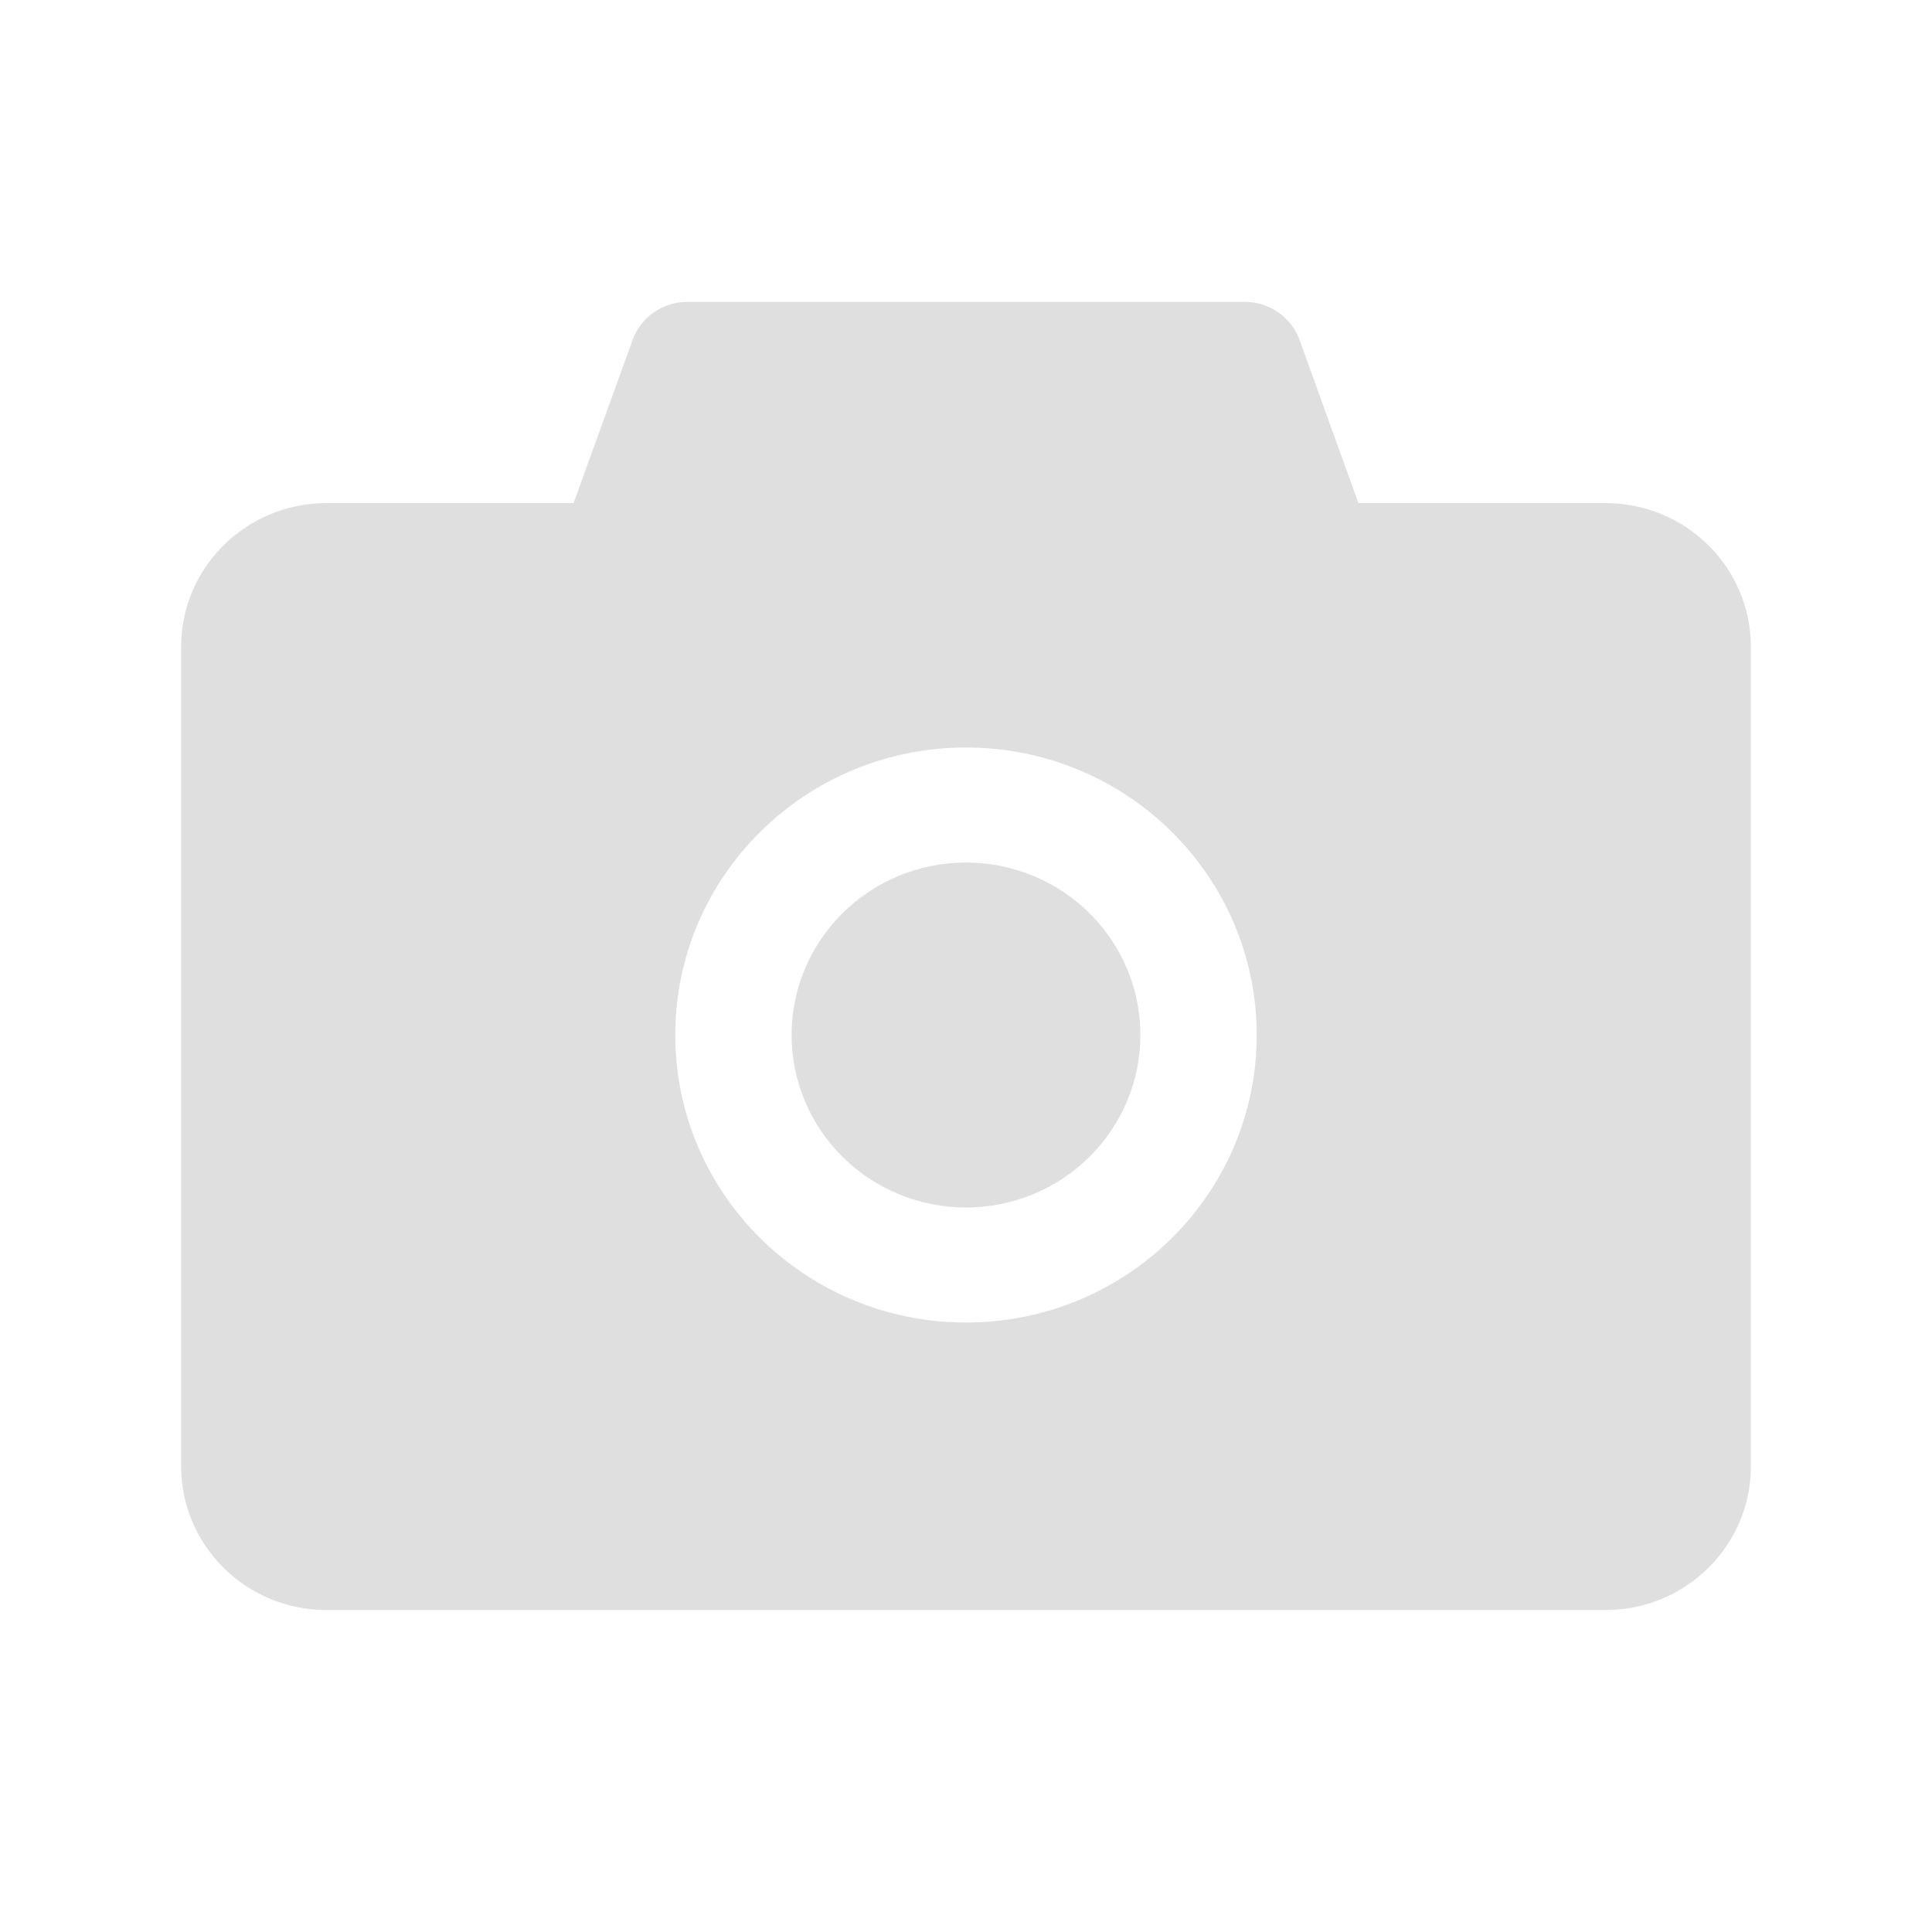 <svg width="32" height="32" viewBox="0 0 32 32" fill="none" xmlns="http://www.w3.org/2000/svg">
<path d="M26.593 8.333H22.5L21.525 5.631C21.458 5.446 21.334 5.286 21.172 5.173C21.009 5.06 20.815 5 20.616 5H11.384C10.977 5 10.613 5.253 10.478 5.631L9.5 8.333H5.407C4.077 8.333 3 9.399 3 10.714V24.286C3 25.601 4.077 26.667 5.407 26.667H26.593C27.923 26.667 29 25.601 29 24.286V10.714C29 9.399 27.923 8.333 26.593 8.333ZM16 21.905C13.34 21.905 11.185 19.774 11.185 17.143C11.185 14.512 13.34 12.381 16 12.381C18.66 12.381 20.815 14.512 20.815 17.143C20.815 19.774 18.66 21.905 16 21.905ZM13.111 17.143C13.111 17.901 13.415 18.627 13.957 19.163C14.499 19.699 15.234 20 16 20C16.766 20 17.501 19.699 18.043 19.163C18.584 18.627 18.889 17.901 18.889 17.143C18.889 16.385 18.584 15.658 18.043 15.123C17.501 14.587 16.766 14.286 16 14.286C15.234 14.286 14.499 14.587 13.957 15.123C13.415 15.658 13.111 16.385 13.111 17.143Z" fill="#DFDFDF"/>
</svg>
